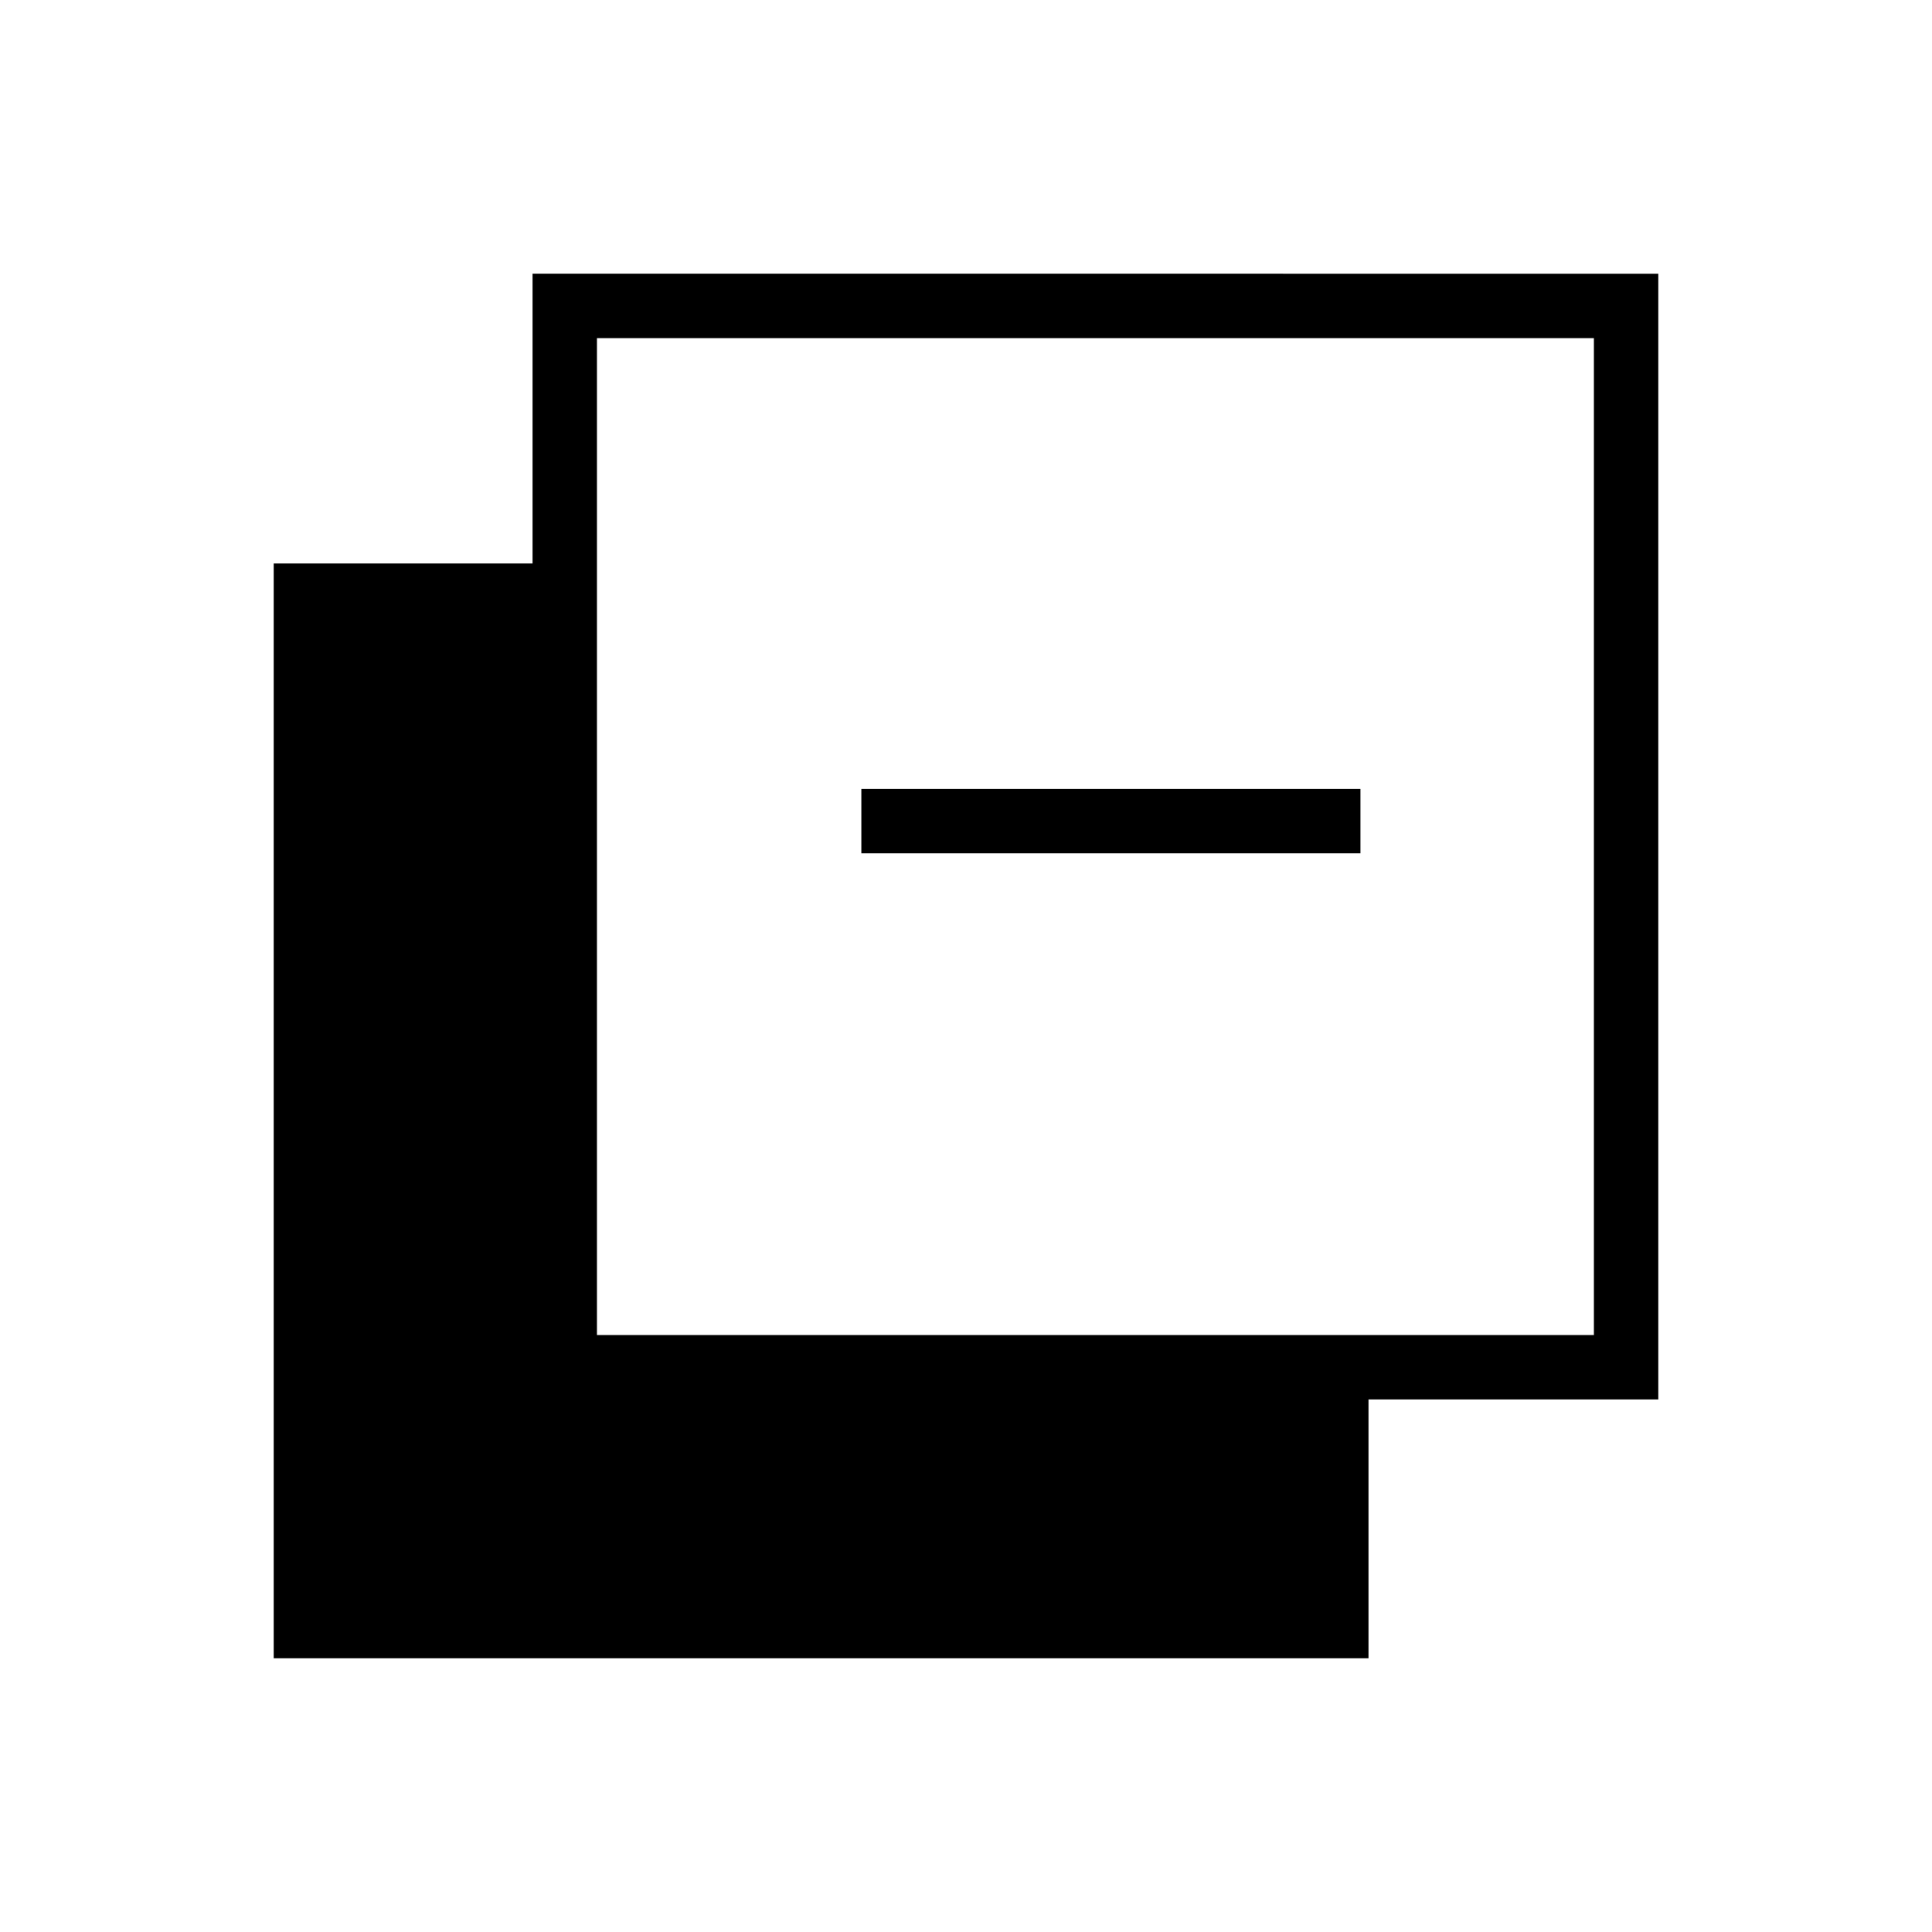 <svg xmlns="http://www.w3.org/2000/svg" height="20" viewBox="0 -960 960 960" width="20"><path d="M136-136v-544h128.62v-144H824v559.38H680V-136H136Zm160.62-160.62H792V-792H296.62v495.38ZM428-536v-32h248v32H428Z"/></svg>